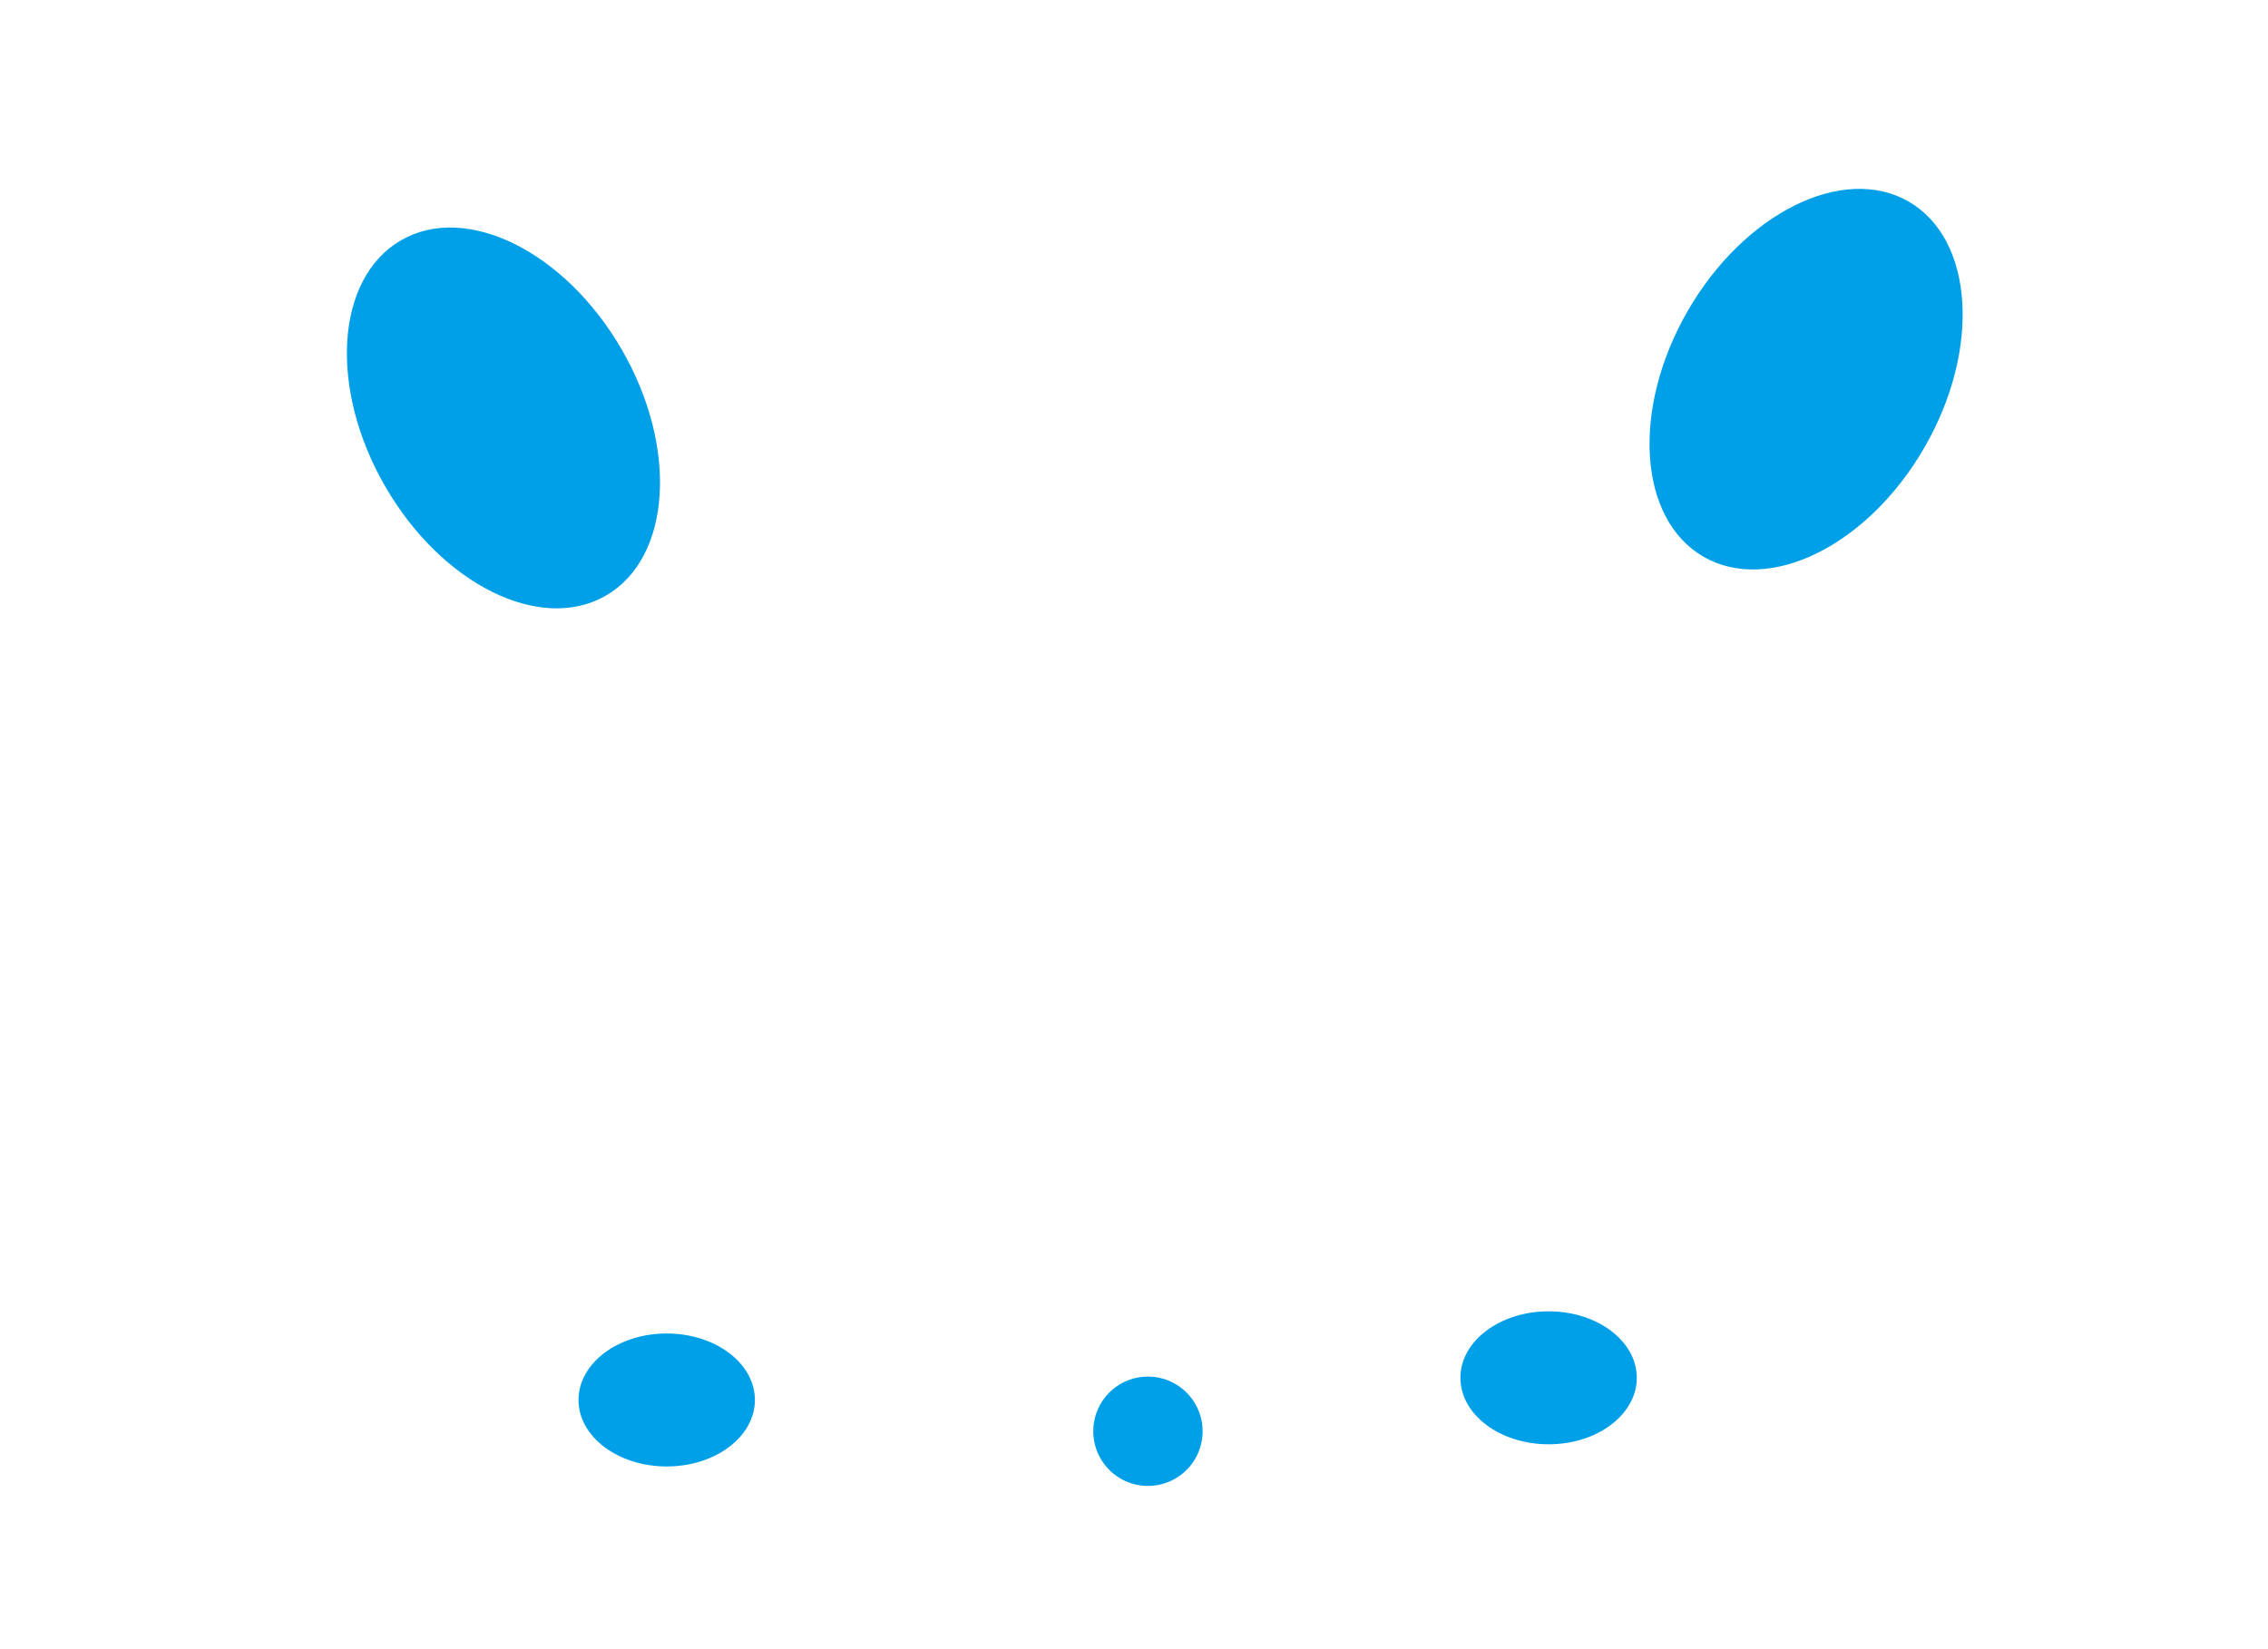<?xml version="1.0" standalone="no"?><!DOCTYPE svg PUBLIC "-//W3C//DTD SVG 1.1//EN" "http://www.w3.org/Graphics/SVG/1.1/DTD/svg11.dtd"><svg t="1547605964428" class="icon" style="" viewBox="0 0 1408 1024" version="1.1" xmlns="http://www.w3.org/2000/svg" p-id="6597" xmlns:xlink="http://www.w3.org/1999/xlink" width="275" height="200"><defs><style type="text/css"></style></defs><path d="M468.656 869.271c0 22.805-24.519 41.283-54.756 41.283s-54.756-18.478-54.756-41.283 24.519-41.283 54.756-41.283 54.756 18.478 54.756 41.283z m547.49-13.761c0 22.805-24.519 41.283-54.756 41.283s-54.756-18.478-54.756-41.283 24.519-41.283 54.756-41.283 54.756 18.478 54.756 41.283z" fill="#00A0E9" p-id="6598"></path><path d="M712.656 888.699m-33.936 0a33.936 33.936 0 1 0 67.872 0 33.936 33.936 0 1 0-67.872 0Z" fill="#00A0E9" p-id="6599"></path><path d="M386.022 217.089c35.141 60.864 30.729 129.211-9.841 152.712s-101.961-6.923-137.101-67.872-30.729-129.194 9.841-152.712 101.961 7.008 137.101 67.872z" fill="#00A0E9" p-id="6600"></path><path d="M1047.774 193.011c35.141-60.864 96.531-91.22 137.101-67.872s44.982 91.763 9.841 152.712-96.531 91.22-137.101 67.872-44.982-91.763-9.841-152.712z" fill="#00A0E9" p-id="6601"></path><path d="M1248.54 777.423a16.629 16.629 0 0 1-5.481-0.916 17.07 17.07 0 0 1-10.639-21.465c6.092-25.842-40.163-244.356-86.69-307.511l-0.39-0.679a17.07 17.07 0 0 1 10.656-26.266 121.898 121.898 0 0 0 88.369-73.404A478.277 478.277 0 0 0 1282.781 165.489c0.645-66.616-15.39-112.515-43.981-125.92-30.288-14.253-86.537 0-146.671 37.211-59.609 36.855-111.378 89.235-131.892 133.453a155.817 155.817 0 0 0-15.118 59.032 17.104 17.104 0 0 1-7.551 13.574 16.849 16.849 0 0 1-15.271 1.782 601.634 601.634 0 0 0-423.996 3.394A16.968 16.968 0 0 1 475.104 272.303a154.222 154.222 0 0 0-15.271-62.069c-20.514-44.219-72.301-96.599-131.892-133.453-60.186-37.177-116.35-51.447-146.671-37.211-28.591 13.405-44.626 59.388-43.981 125.92A478.243 478.243 0 0 0 175.789 347.165a121.423 121.423 0 0 0 95.835 74.659 17.07 17.07 0 0 1 11.097 27.149c-46.204 63.257-101.961 270.046-98.737 294.768A17.341 17.341 0 0 1 169.68 763.136a16.697 16.697 0 0 1-19.225-13.574c-5.922-34.157 46.102-217.377 91.542-299.57a156.767 156.767 0 0 1-97.04-88.369A515.098 515.098 0 0 1 103.352 165.862C102.572 84.076 125.139 28.235 166.914 8.654s106.898-5.379 178.775 39.026c65.887 40.723 121.389 97.464 144.89 148.08a199.476 199.476 0 0 1 16.408 52.482 637.149 637.149 0 0 1 406.689-2.935 199.662 199.662 0 0 1 15.831-49.547c23.501-50.616 79.003-107.357 144.89-148.08C1146.257 3.224 1211.448-10.961 1253.172 8.654s64.343 75.423 63.545 157.209a515.115 515.115 0 0 1-41.673 195.777 158.413 158.413 0 0 1-89.489 85.892c45.644 85.23 90.117 285.724 79.037 318.354a16.968 16.968 0 0 1-16.052 11.538z m-382.968 199.306a17.07 17.07 0 0 1-0.102-34.123c87.86-0.475 200.731-0.95 231.63-0.95a17.07 17.07 0 0 1 0 34.123c-30.865 0-143.685 0.458-231.444 0.95h-0.085z m-324.903 1.035c-112.583 0-187.87-0.645-229.95-2.002a16.968 16.968 0 0 1-16.425-17.579 16.357 16.357 0 0 1 17.477-16.51c43.54 1.391 123.561 1.968 243.627 1.968a17.07 17.07 0 0 1 0 34.123h-14.745z m-345.774 32.409C76.509 1010.173 0 963.698 0 891.736c0-82.498 78.222-149.624 174.363-149.624s174.363 67.125 174.363 149.624a125.139 125.139 0 0 1-11.878 56.419c-20.955 41.724-67.363 62.018-141.954 62.018z m-20.531-233.938C96.938 776.235 33.936 828.056 33.936 891.736c0 62.239 86.706 84.314 160.958 84.314 60.508 0 97.023-14.151 111.582-43.268a91.39 91.39 0 0 0 8.314-41.046c0.017-63.681-62.985-115.501-140.427-115.501z m1080.132 247.733a335.78 335.78 0 0 1-106.084-15.661c-57.284-19.428-88.811-55.994-88.811-102.775 0-82.498 78.222-149.624 174.363-149.624S1408.344 822.999 1408.344 905.498c0 78.596-51.769 118.437-153.832 118.437z m-20.531-233.938c-77.425 0-140.427 51.82-140.427 115.501 0 31.951 22.058 55.655 65.717 70.451a302.353 302.353 0 0 0 95.241 13.863C1360.155 989.812 1374.408 947.205 1374.408 905.498c0-63.698-63.002-115.501-140.427-115.501z m-655.813-30.865a38.246 38.246 0 0 1-34.224 41.3 42.013 42.013 0 0 1 0-82.566 38.263 38.263 0 0 1 34.224 41.266z m342.177 0a34.818 34.818 0 1 1-34.224-41.283 38.246 38.246 0 0 1 34.224 41.283z m-138.425 257.914a109.053 109.053 0 0 1-75.813-29.965 109.698 109.698 0 0 1-67.872 23.127 103.047 103.047 0 0 1-105.931-99.636 95.717 95.717 0 0 1 1.493-16.764 16.968 16.968 0 1 1 33.41 5.99 62.595 62.595 0 0 0-0.967 10.758 69.06 69.06 0 0 0 71.995 65.513 74.49 74.49 0 0 0 56.419-24.824 16.968 16.968 0 0 1 26.623 1.408 73.658 73.658 0 0 0 60.678 30.288 69.06 69.06 0 0 0 71.995-65.513 59.524 59.524 0 0 0-2.189-16.052 16.968 16.968 0 1 1 32.68-9.197 93.935 93.935 0 0 1 3.394 25.248 103.047 103.047 0 0 1-105.914 99.602z m-71.859-68.822c-27.59 0-78.562-26.894-78.562-65.225 0-35.972 35.243-65.225 78.562-65.225s78.562 29.253 78.562 65.225c0 38.331-50.972 65.225-78.562 65.225z m0-96.327c-24.196 0-44.626 14.253-44.626 31.102 0 13.676 30.254 31.102 44.626 31.102s44.626-17.426 44.626-31.102c0-16.866-20.429-31.119-44.626-31.119z" fill="" p-id="6602"></path></svg>